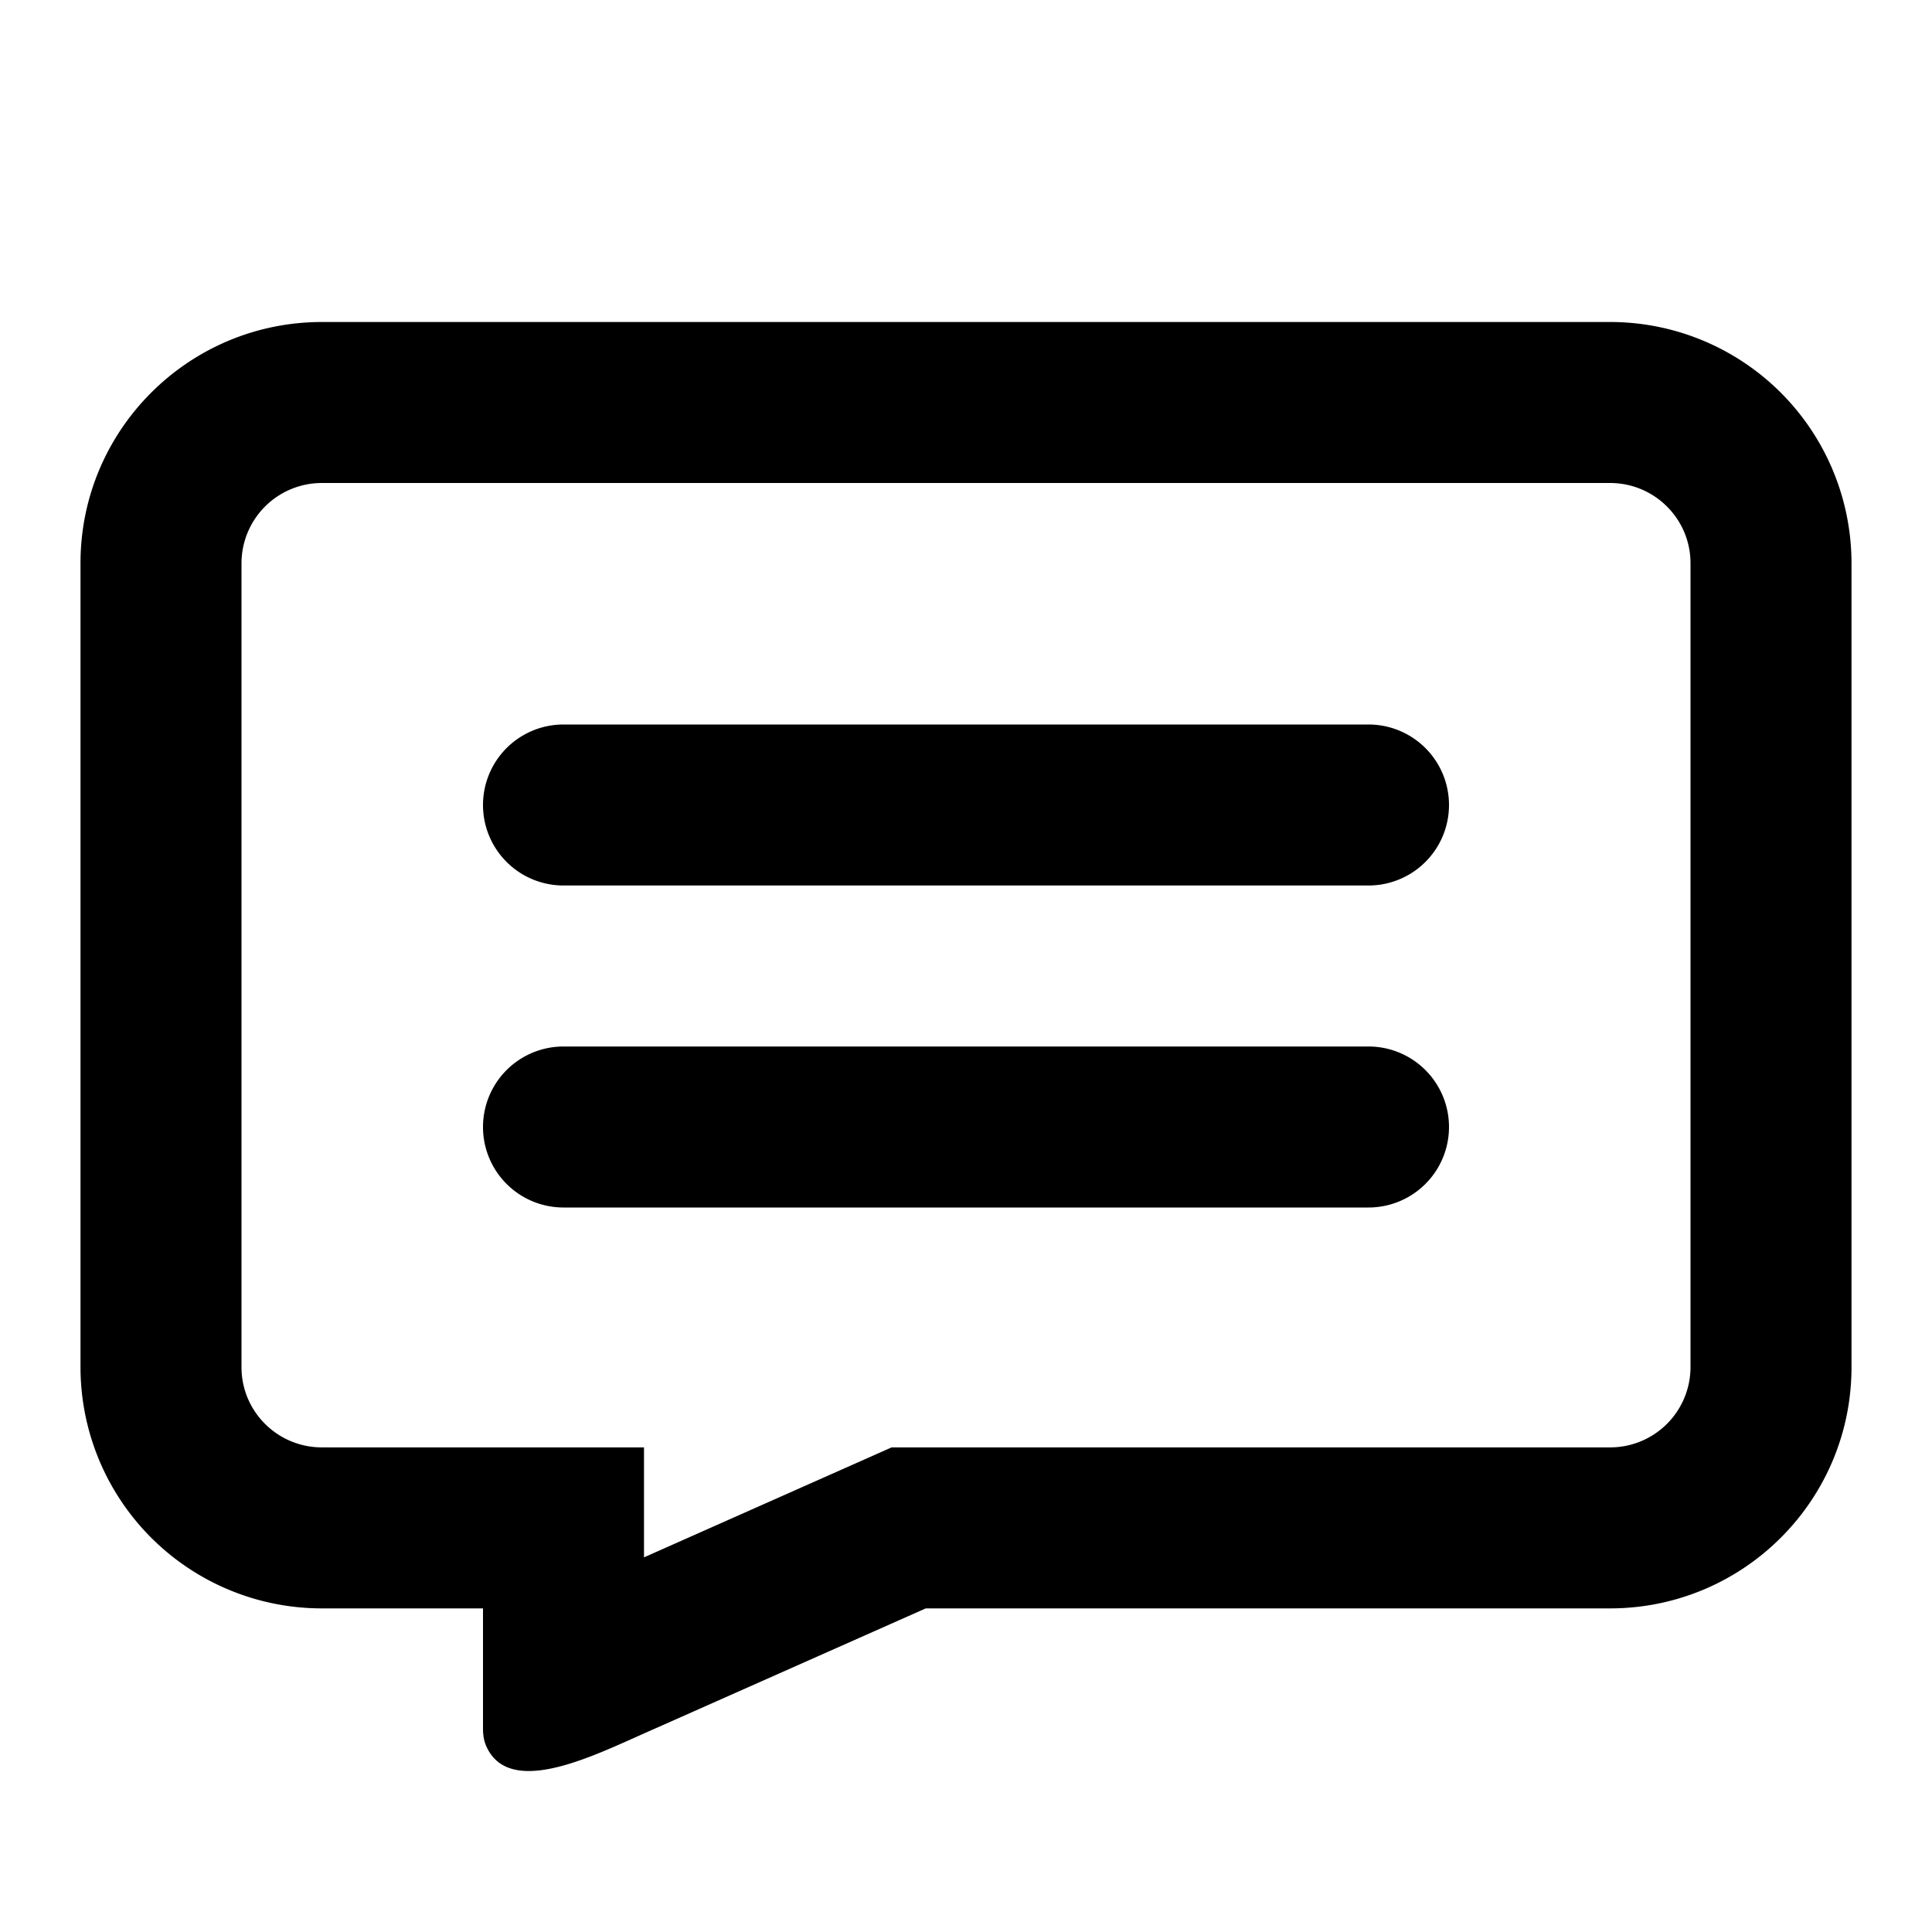 <svg xmlns="http://www.w3.org/2000/svg" width="24" height="24" viewBox="0 0 24 24"><path d="M7 9a1 1 0 000 2h10a1 1 0 100-2H7zm0 4a1 1 0 100 2h10a1 1 0 100-2H7z"/><path fill-rule="evenodd" d="M1 16.984a2.998 2.998 0 003 2.996h2v1.498c0 .083.014.152.039.21.264.606 1.184.193 1.824-.093l.107-.048 3.53-1.567H20c1.657 0 3-1.341 3-2.996V6.996A2.998 2.998 0 0020 4H4C2.343 4 1 5.341 1 6.996v9.988zm7 2.362V17.98H4c-.555 0-1-.448-1-.996V6.996A.998.998 0 014 6h16c.555 0 1 .448 1 .996v9.988a.998.998 0 01-1 .996h-8.924L8 19.346zm-1.561.665l.007-.002.006-.001-.013.003z"/></svg>